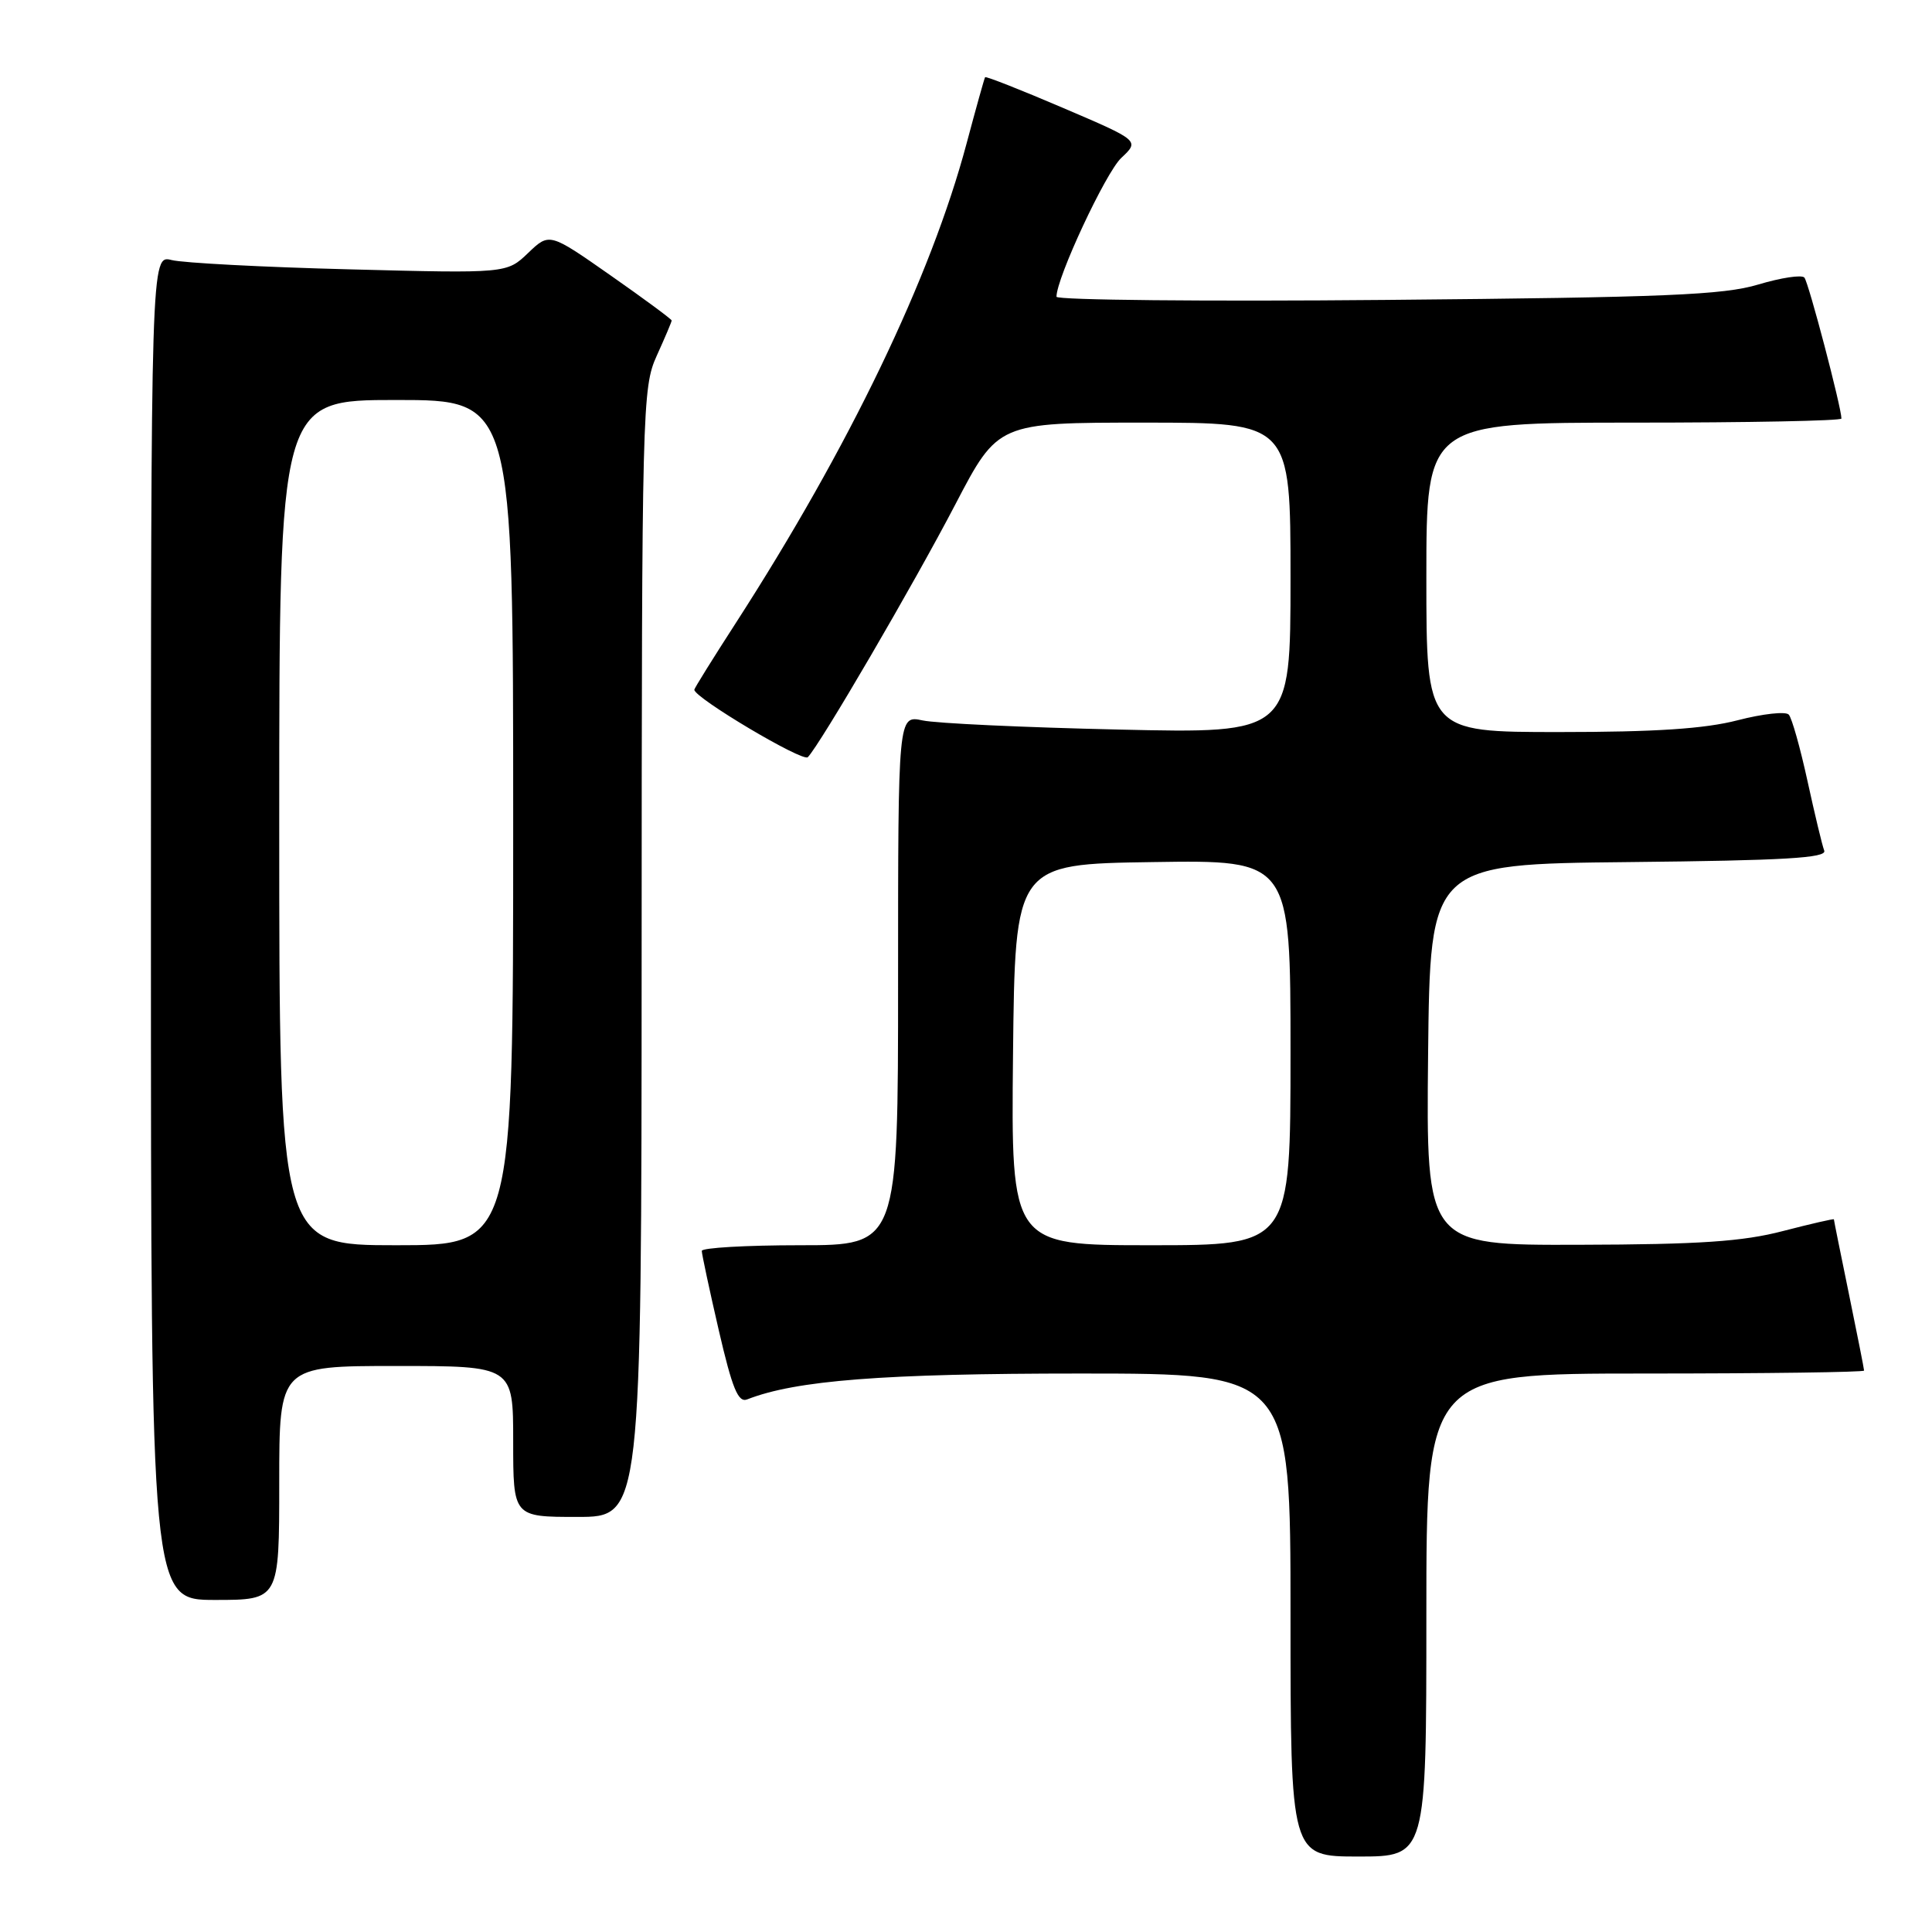 <?xml version="1.0" encoding="UTF-8" standalone="no"?>
<!DOCTYPE svg PUBLIC "-//W3C//DTD SVG 1.1//EN" "http://www.w3.org/Graphics/SVG/1.1/DTD/svg11.dtd" >
<svg xmlns="http://www.w3.org/2000/svg" xmlns:xlink="http://www.w3.org/1999/xlink" version="1.1" viewBox="0 0 256 256">
 <g >
 <path fill="currentColor"
d=" M 189.00 214.00 C 189.00 182.00 189.00 182.00 218.00 182.00 C 233.95 182.00 247.00 181.82 247.00 181.61 C 247.00 181.40 246.10 176.85 245.00 171.50 C 243.90 166.15 243.00 161.69 243.00 161.57 C 243.00 161.46 239.96 162.16 236.25 163.12 C 230.93 164.51 225.22 164.90 209.23 164.94 C 188.97 165.00 188.97 165.00 189.23 139.75 C 189.50 114.50 189.50 114.50 215.85 114.23 C 236.49 114.02 242.10 113.69 241.72 112.71 C 241.45 112.02 240.46 107.87 239.50 103.48 C 238.54 99.09 237.43 95.13 237.02 94.69 C 236.61 94.24 233.56 94.58 230.24 95.44 C 225.88 96.57 219.33 97.00 206.61 97.00 C 189.00 97.00 189.00 97.00 189.00 76.50 C 189.00 56.00 189.00 56.00 216.50 56.00 C 231.62 56.00 244.00 55.76 244.00 55.46 C 244.00 54.00 239.64 37.40 239.09 36.78 C 238.74 36.38 235.99 36.80 232.98 37.70 C 228.36 39.09 220.65 39.41 183.75 39.74 C 159.69 39.96 140.00 39.76 139.99 39.32 C 139.98 36.85 146.50 22.88 148.57 20.93 C 151.01 18.64 151.01 18.64 140.86 14.30 C 135.28 11.91 130.63 10.08 130.53 10.23 C 130.43 10.38 129.33 14.32 128.08 19.00 C 123.35 36.75 112.50 59.30 97.50 82.55 C 94.47 87.24 92.00 91.21 92.00 91.39 C 92.00 92.46 106.38 101.01 107.04 100.33 C 108.67 98.66 121.07 77.42 126.58 66.85 C 132.24 56.00 132.24 56.00 151.62 56.00 C 171.00 56.00 171.00 56.00 171.00 76.59 C 171.00 97.19 171.00 97.19 148.25 96.67 C 135.74 96.39 124.04 95.85 122.25 95.46 C 119.00 94.77 119.00 94.77 119.00 129.89 C 119.00 165.00 119.00 165.00 106.00 165.00 C 98.85 165.00 93.00 165.34 92.99 165.75 C 92.99 166.16 94.00 170.89 95.24 176.26 C 97.03 184.00 97.81 185.89 99.00 185.43 C 105.45 182.90 117.03 182.00 143.09 182.00 C 171.00 182.00 171.00 182.00 171.00 214.00 C 171.00 246.00 171.00 246.00 180.00 246.00 C 189.00 246.00 189.00 246.00 189.00 214.00 Z  M 37.00 196.50 C 37.00 181.00 37.00 181.00 52.50 181.00 C 68.00 181.00 68.00 181.00 68.00 191.00 C 68.00 201.00 68.00 201.00 76.50 201.00 C 85.00 201.00 85.00 201.00 85.02 126.25 C 85.04 53.94 85.11 51.36 87.02 47.14 C 88.11 44.74 89.00 42.64 89.00 42.47 C 89.00 42.30 85.36 39.61 80.90 36.49 C 72.80 30.82 72.80 30.82 69.98 33.52 C 67.15 36.23 67.15 36.23 46.33 35.69 C 34.87 35.40 24.26 34.84 22.75 34.46 C 20.00 33.77 20.00 33.77 20.00 122.88 C 20.00 212.00 20.00 212.00 28.50 212.00 C 37.00 212.00 37.00 212.00 37.00 196.50 Z  M 134.23 139.75 C 134.50 114.50 134.50 114.50 152.75 114.23 C 171.00 113.95 171.00 113.95 171.00 139.48 C 171.00 165.00 171.00 165.00 152.48 165.00 C 133.97 165.00 133.97 165.00 134.23 139.75 Z  M 37.00 109.00 C 37.00 53.00 37.00 53.00 52.50 53.00 C 68.00 53.00 68.00 53.00 68.00 109.00 C 68.00 165.00 68.00 165.00 52.50 165.00 C 37.00 165.00 37.00 165.00 37.00 109.00 Z "/>
</g>
</svg>